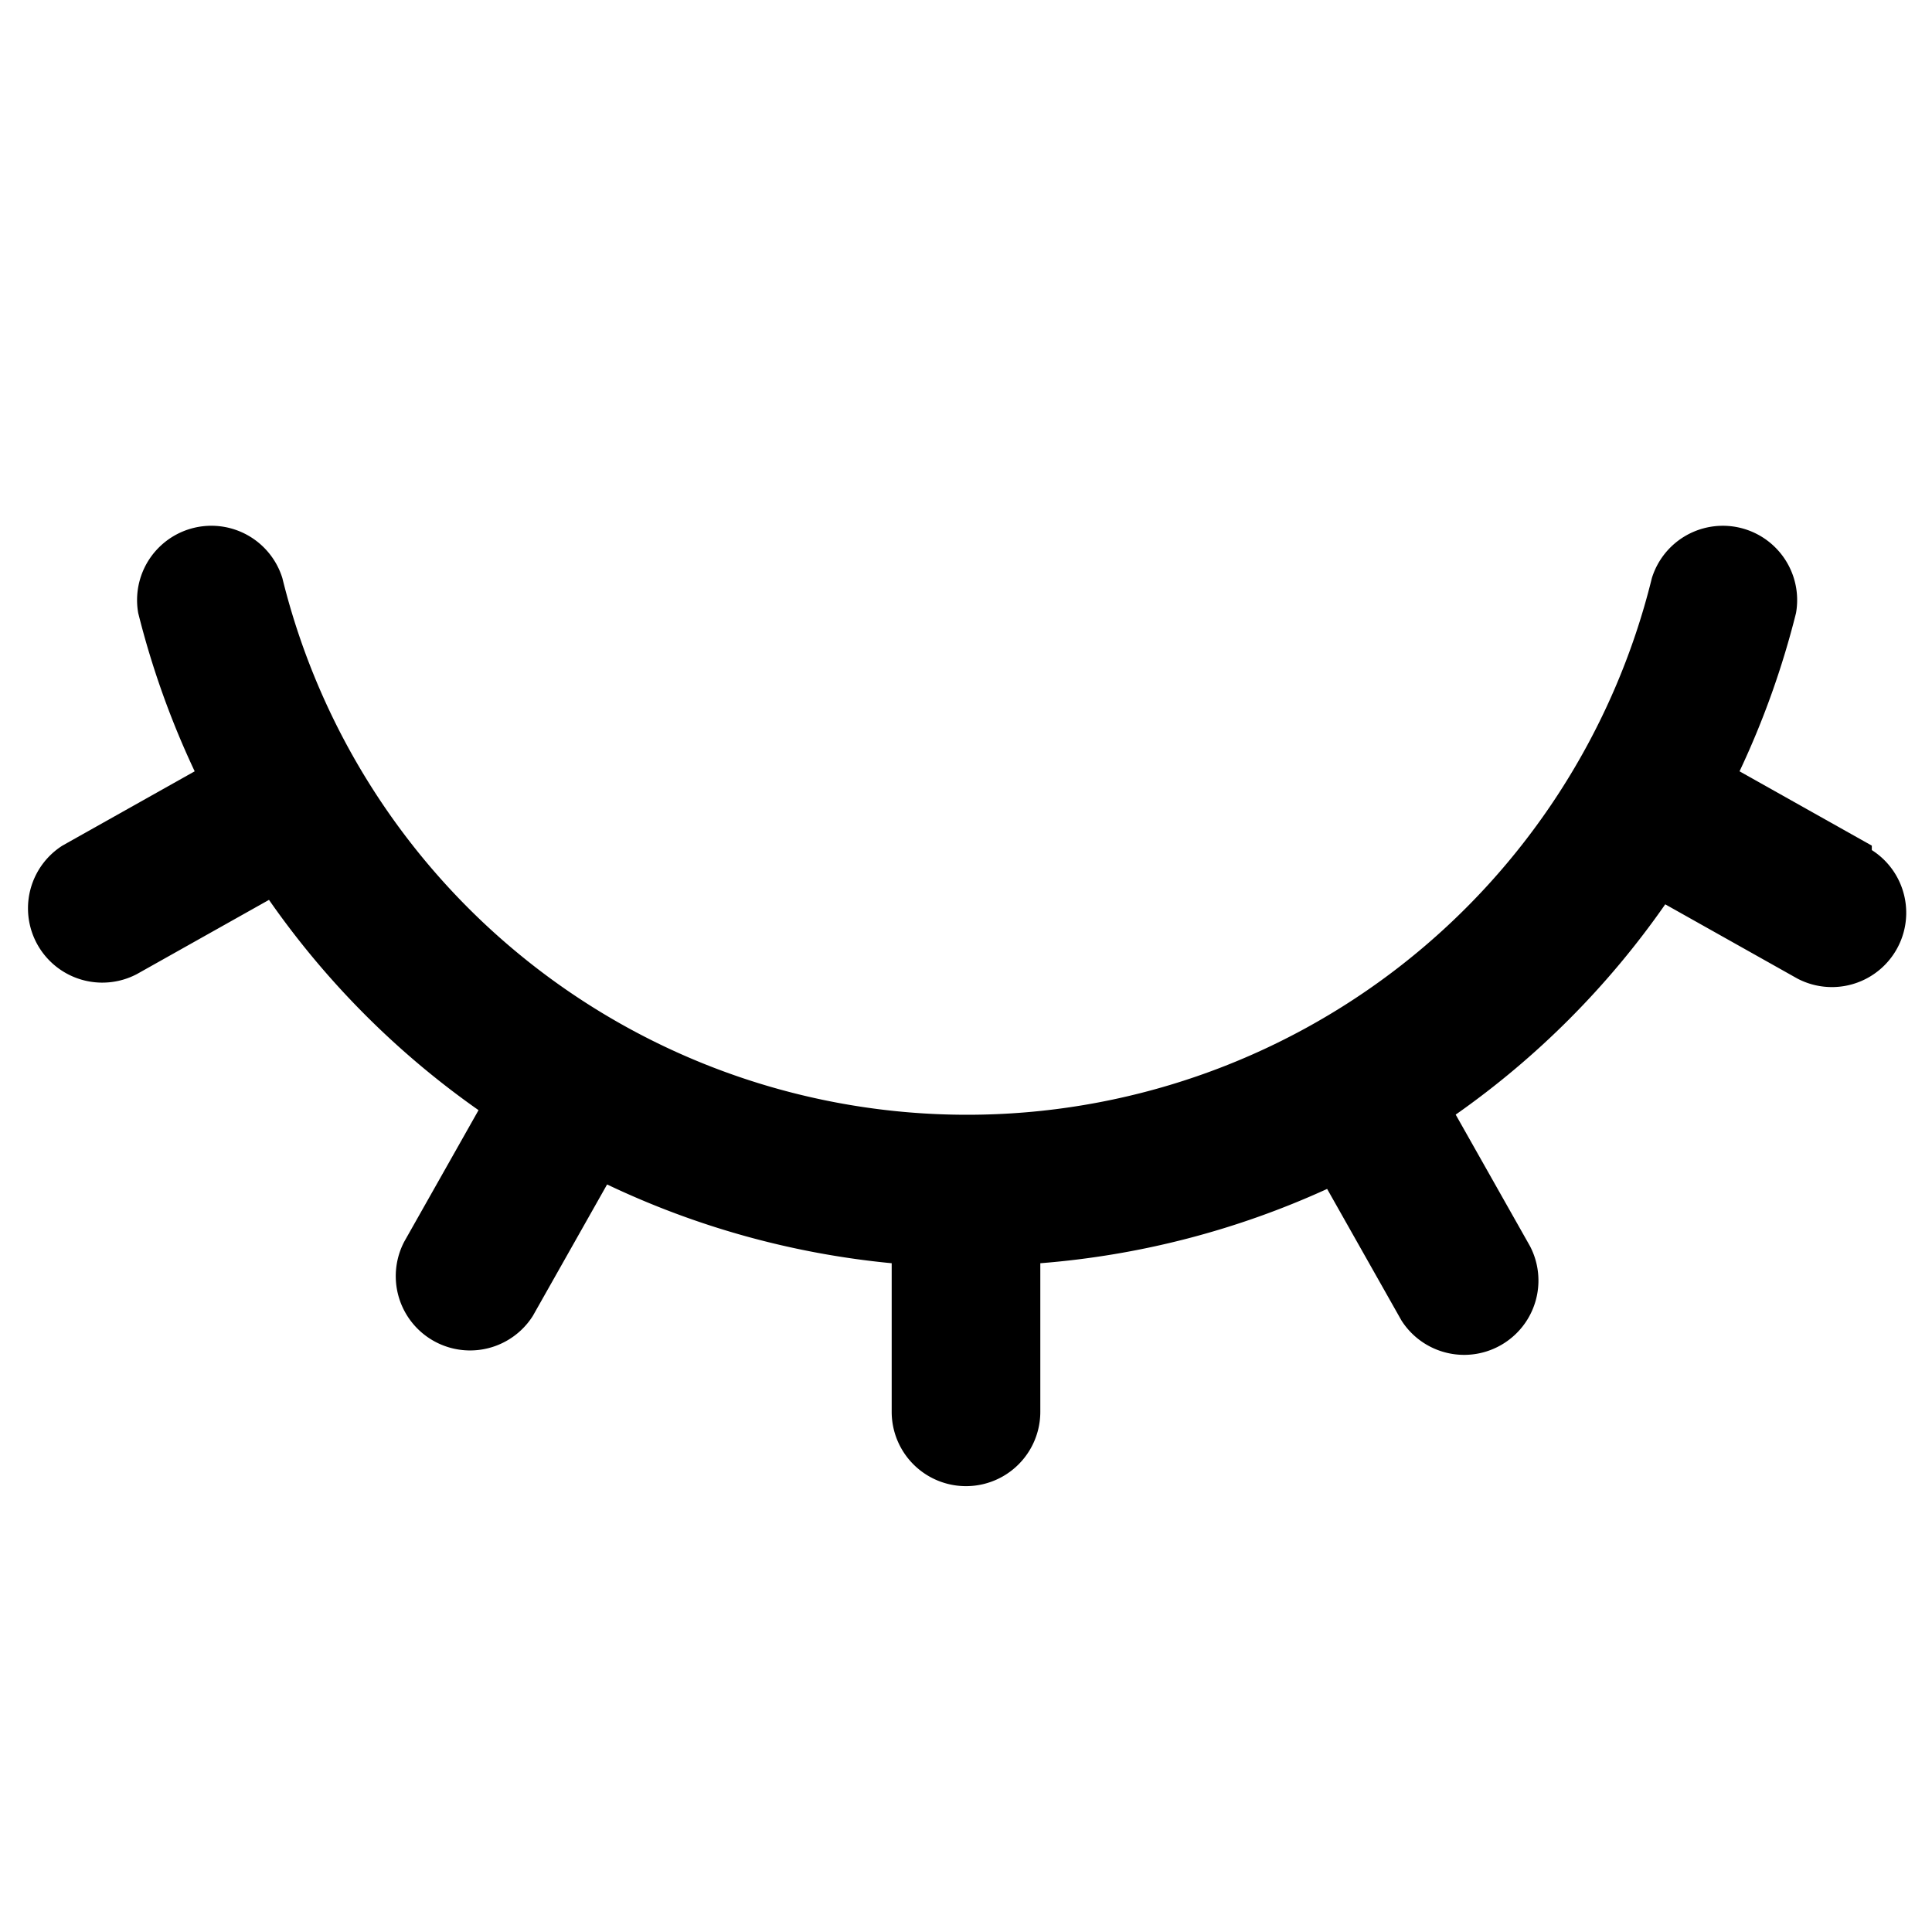 <svg class="icon" width="200" height="200" viewBox="0 0 1024 1024" xmlns="http://www.w3.org/2000/svg"><path d="M992.098 448.197l-70.104-39.385a455.68 455.68 0 0 0 29.932-83.889 39.385 39.385 0 0 0-76.406-18.51 373.76 373.76 0 0 1-725.858 0 39.385 39.385 0 0 0-76.407 18.51 455.286 455.286 0 0 0 29.933 83.89l-70.105 39.384a39.385 39.385 0 0 0 39.385 68.135l70.104-39.384a450.954 450.954 0 0 0 111.065 111.458l-39.385 69.71a39.385 39.385 0 0 0 68.136 39.386l39.384-69.711a450.954 450.954 0 0 0 150.843 41.747v78.77a39.385 39.385 0 0 0 78.77 0v-78.77a450.954 450.954 0 0 0 152.024-39.384l39.385 69.71a39.385 39.385 0 0 0 68.135-39.384l-39.384-69.71a450.954 450.954 0 0 0 111.064-111.46l70.105 39.385a39.385 39.385 0 0 0 39.384-68.135z"/></svg>